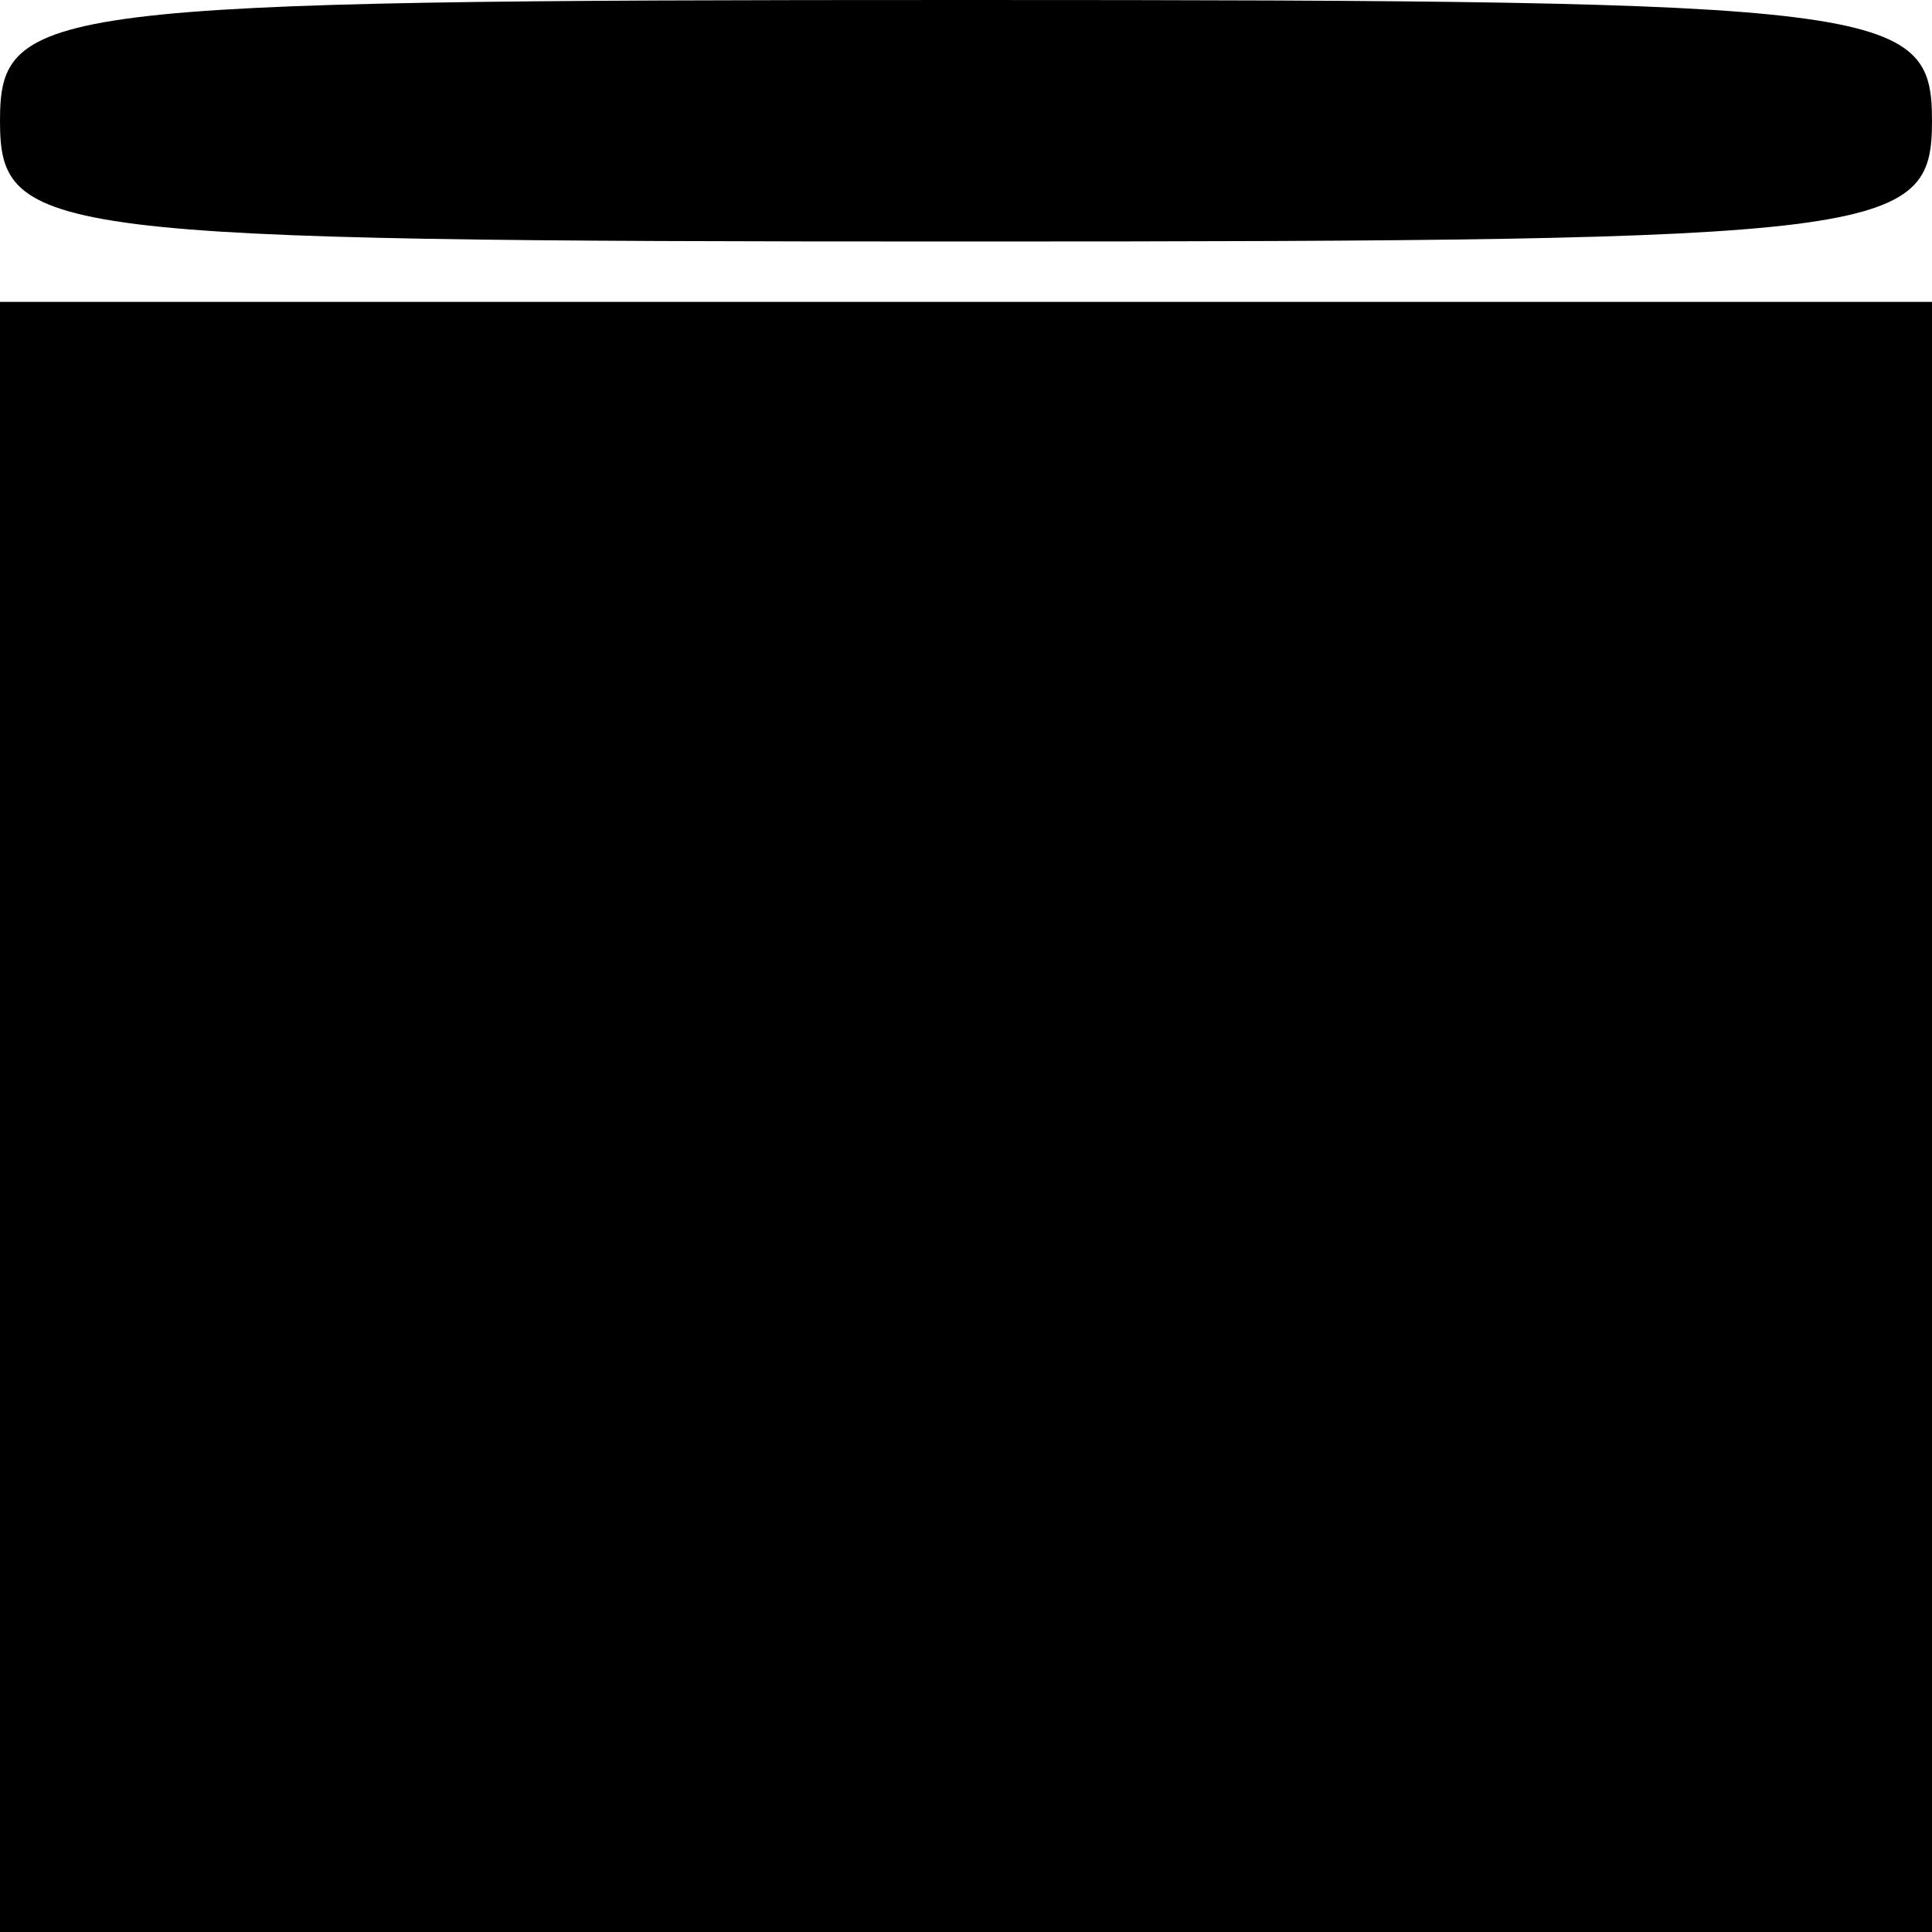 <?xml version="1.0" standalone="no"?>
<!DOCTYPE svg PUBLIC "-//W3C//DTD SVG 20010904//EN"
 "http://www.w3.org/TR/2001/REC-SVG-20010904/DTD/svg10.dtd">
<svg version="1.0" xmlns="http://www.w3.org/2000/svg"
 width="32pt" height="32pt" viewBox="0 0 32 32"
 preserveAspectRatio="xMidYMid meet">
<g transform="translate(0,32) scale(0.1,-0.1)"
fill="#000000" stroke="none">
<path fill="#000000" stroke="none" d="M0 300 c0 -19 7 -20 160 -20 153 0 160
1 160 20 0 19 -7 20 -160 20 -153 0 -160 -1 -160 -20z"/>
<path fill="#000000" stroke="none" d="M0 135 l0 -135 160 0 160 0 0 135 0
135 -160 0 -160 0 0 -135z"/>
</g>
</svg>
